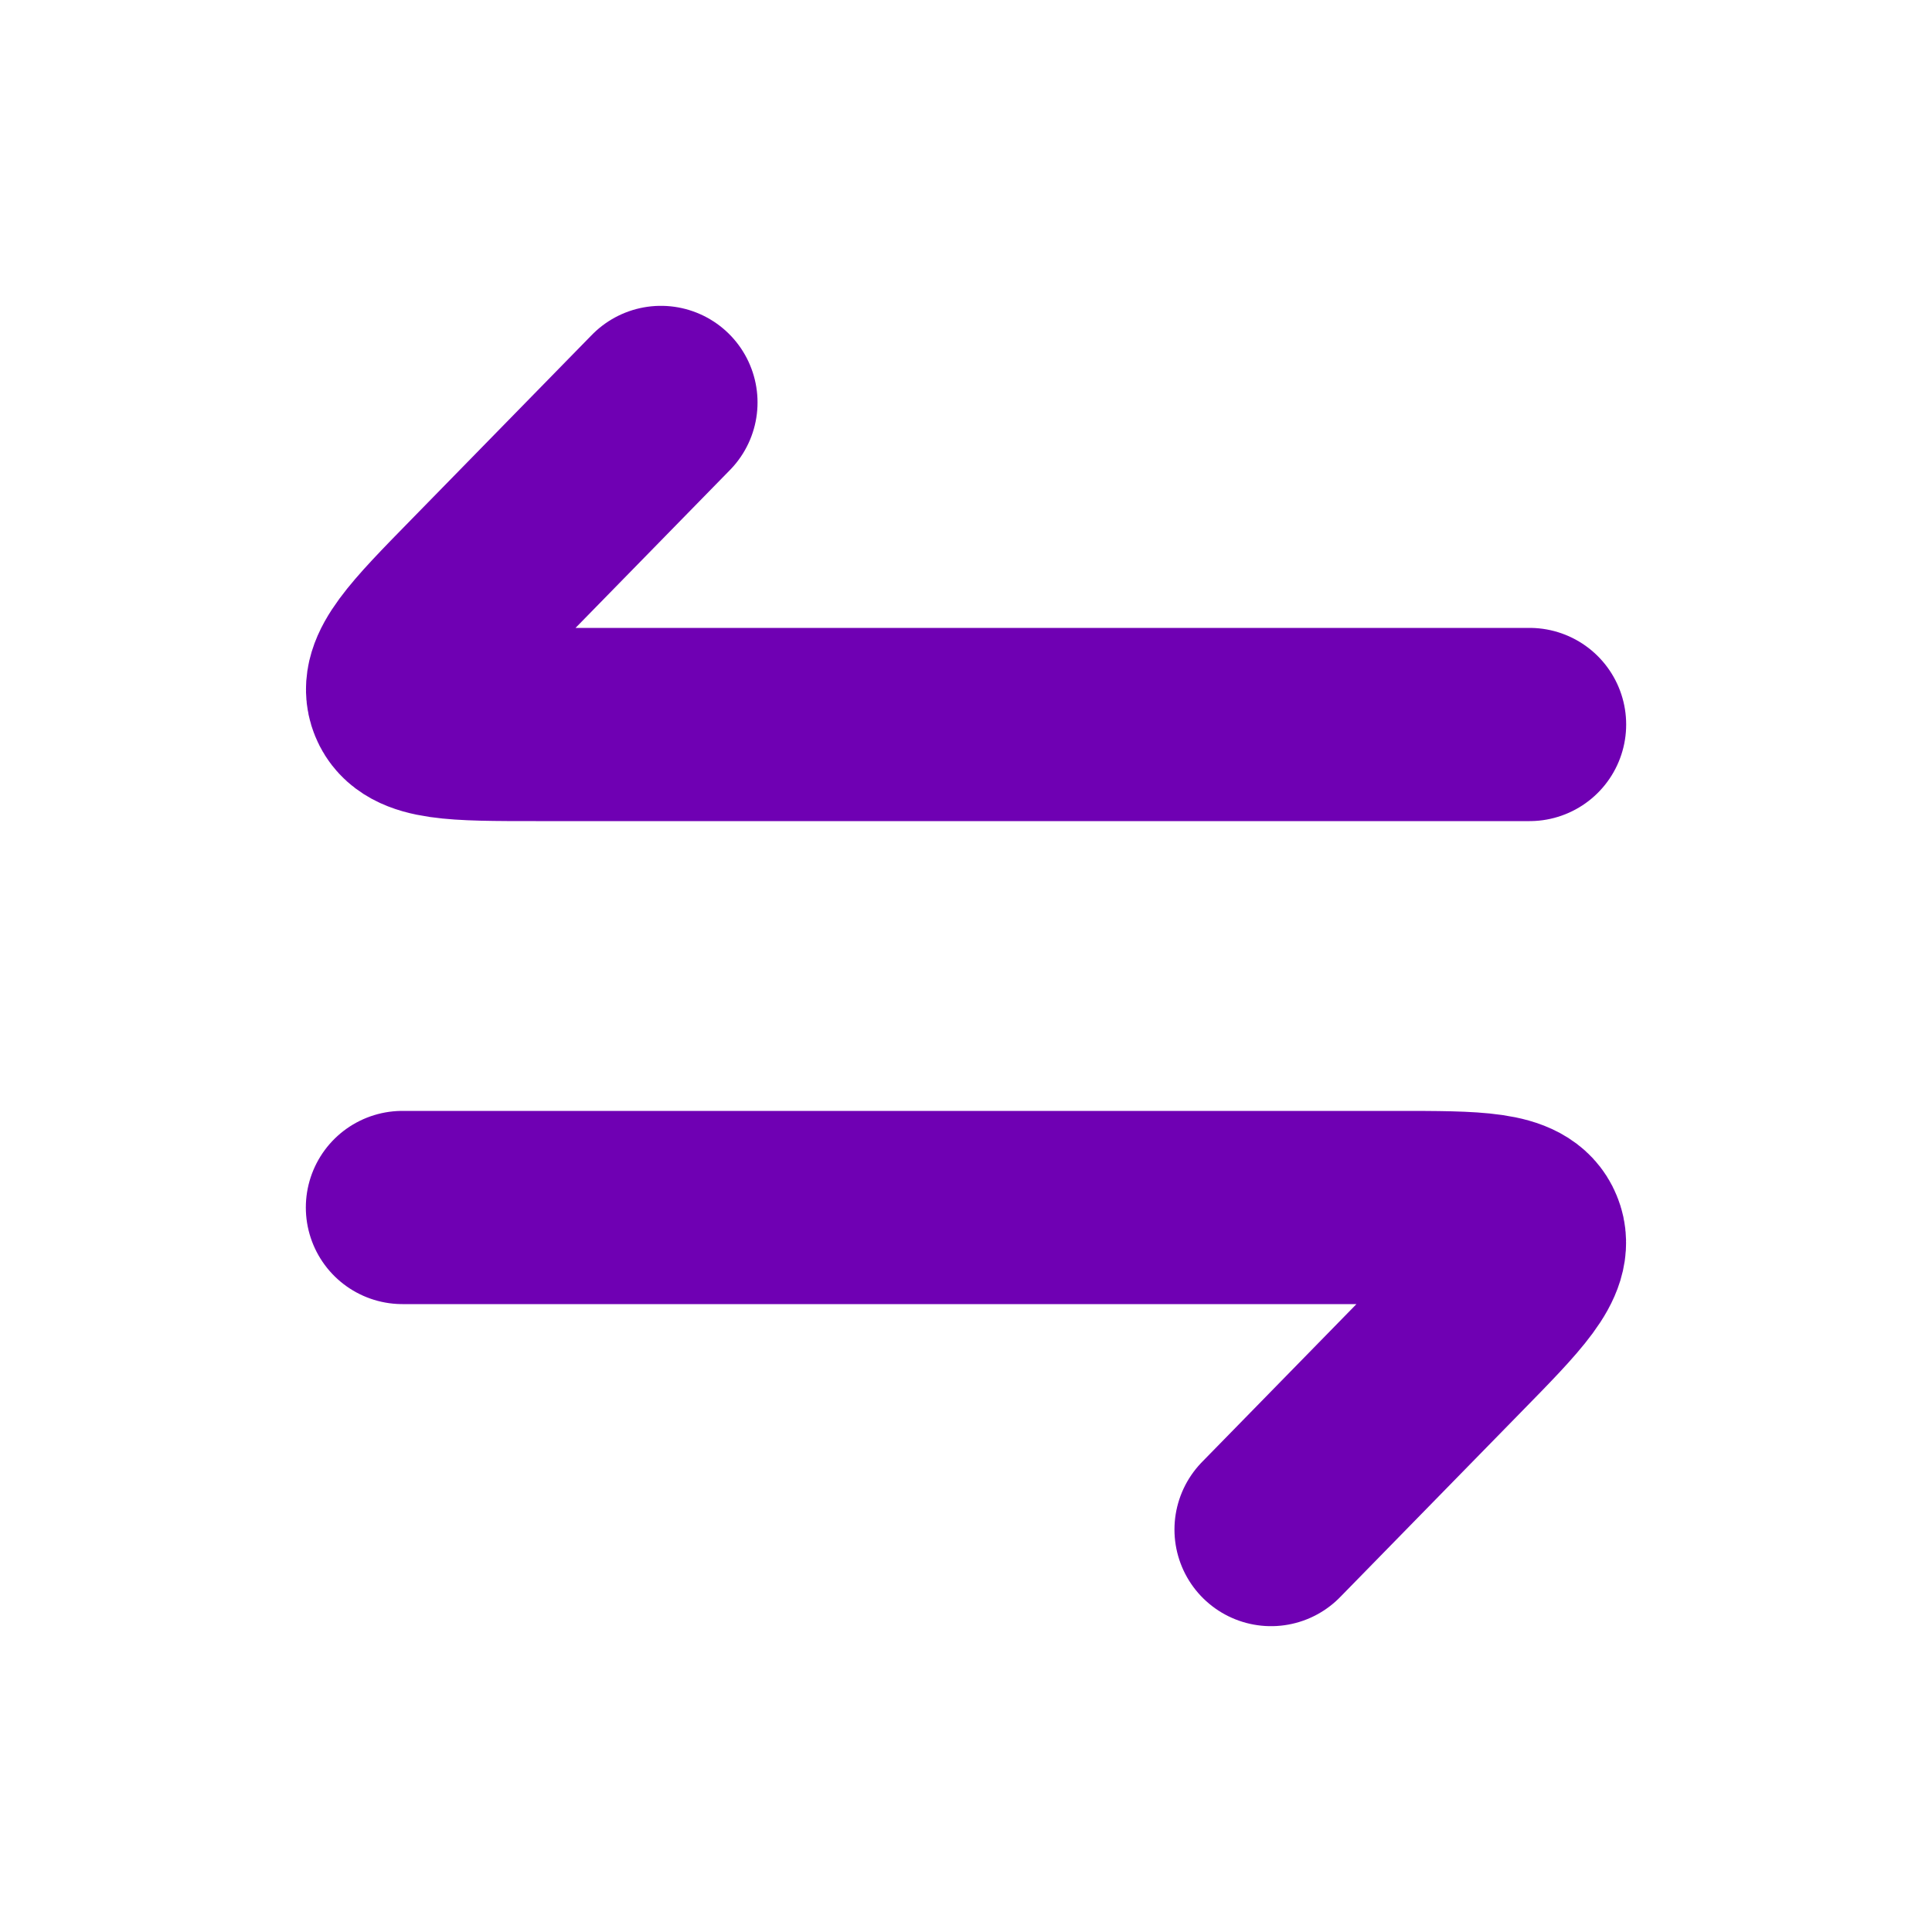 <svg width="10" height="10" viewBox="0 0 10 10" fill="none" xmlns="http://www.w3.org/2000/svg">
<path d="M7.917 3.75H2.774C2.355 3.75 2.146 3.75 2.094 3.621C2.042 3.493 2.19 3.341 2.486 3.039L3.421 2.083" stroke="#6F00B3" stroke-linecap="round" stroke-linejoin="round"/>
<path d="M2.083 6.25H7.226C7.645 6.25 7.854 6.25 7.906 6.379C7.959 6.507 7.81 6.659 7.514 6.961L6.579 7.917" stroke="#6F00B3" stroke-linecap="round" stroke-linejoin="round"/>
</svg>

